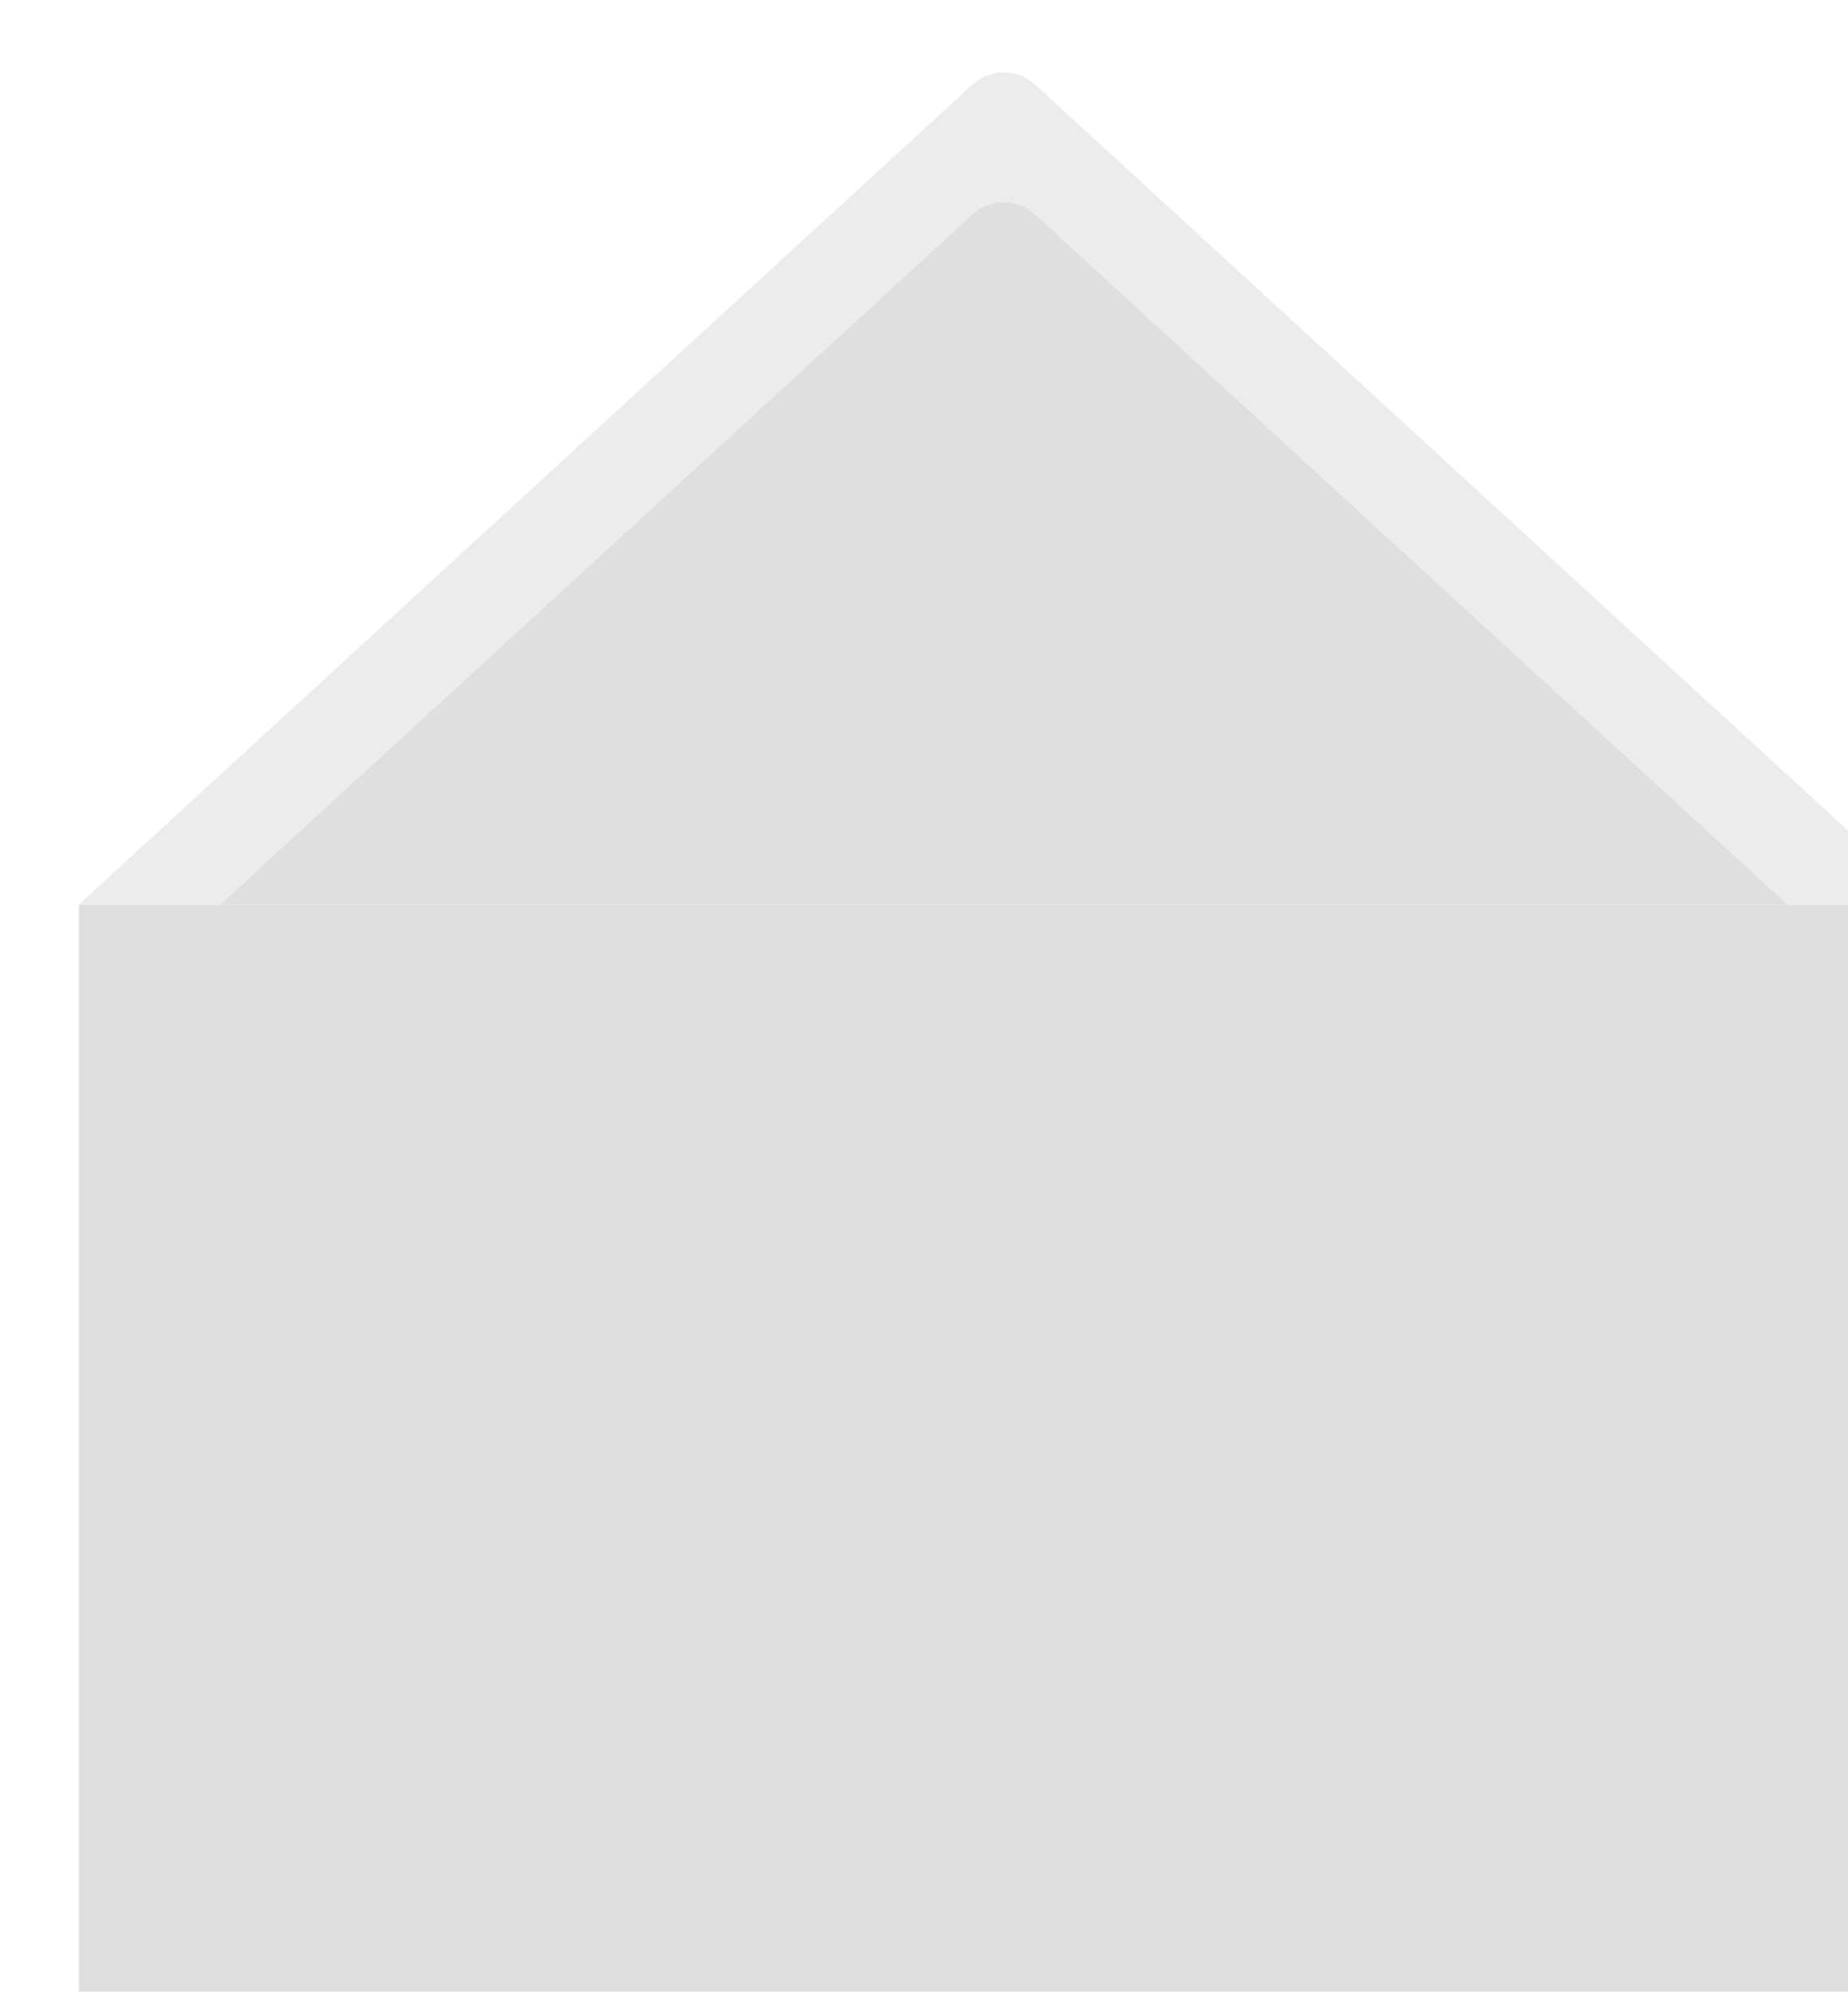 <svg width="1124" height="1211" fill="none" xmlns="http://www.w3.org/2000/svg"><path d="M48 550h1124v695H48V550z" fill="#DFDFDF"/><g filter="url(#a)"><path d="M629.411 51.364c-10.707-9.822-27.149-9.822-37.856 0L48 550h1124.97L629.411 51.364z" fill="#DFDFDF"/><path d="M132.788 517h955.392L610.483 78.781 132.788 517z" stroke="#fff" stroke-opacity=".42" stroke-width="66"/><path d="M629.425 130.356c-10.706-9.819-27.144-9.819-37.85 0L134 550h953L629.425 130.356z" fill="#DFDFDF"/></g><defs><filter id="a" x="0" y="-.003" width="1220.97" height="602.003" filterUnits="userSpaceOnUse" color-interpolation-filters="sRGB"><feFlood flood-opacity="0" result="BackgroundImageFix"/><feColorMatrix in="SourceAlpha" values="0 0 0 0 0 0 0 0 0 0 0 0 0 0 0 0 0 0 127 0" result="hardAlpha"/><feOffset dy="4"/><feGaussianBlur stdDeviation="24"/><feComposite in2="hardAlpha" operator="out"/><feColorMatrix values="0 0 0 0 0 0 0 0 0 0 0 0 0 0 0 0 0 0 0.25 0"/><feBlend in2="BackgroundImageFix" result="effect1_dropShadow_101_2"/><feBlend in="SourceGraphic" in2="effect1_dropShadow_101_2" result="shape"/><feColorMatrix in="SourceAlpha" values="0 0 0 0 0 0 0 0 0 0 0 0 0 0 0 0 0 0 127 0" result="hardAlpha"/><feOffset dy="-4"/><feGaussianBlur stdDeviation="24"/><feComposite in2="hardAlpha" operator="arithmetic" k2="-1" k3="1"/><feColorMatrix values="0 0 0 0 0 0 0 0 0 0 0 0 0 0 0 0 0 0 0.25 0"/><feBlend in2="shape" result="effect2_innerShadow_101_2"/></filter></defs></svg>
